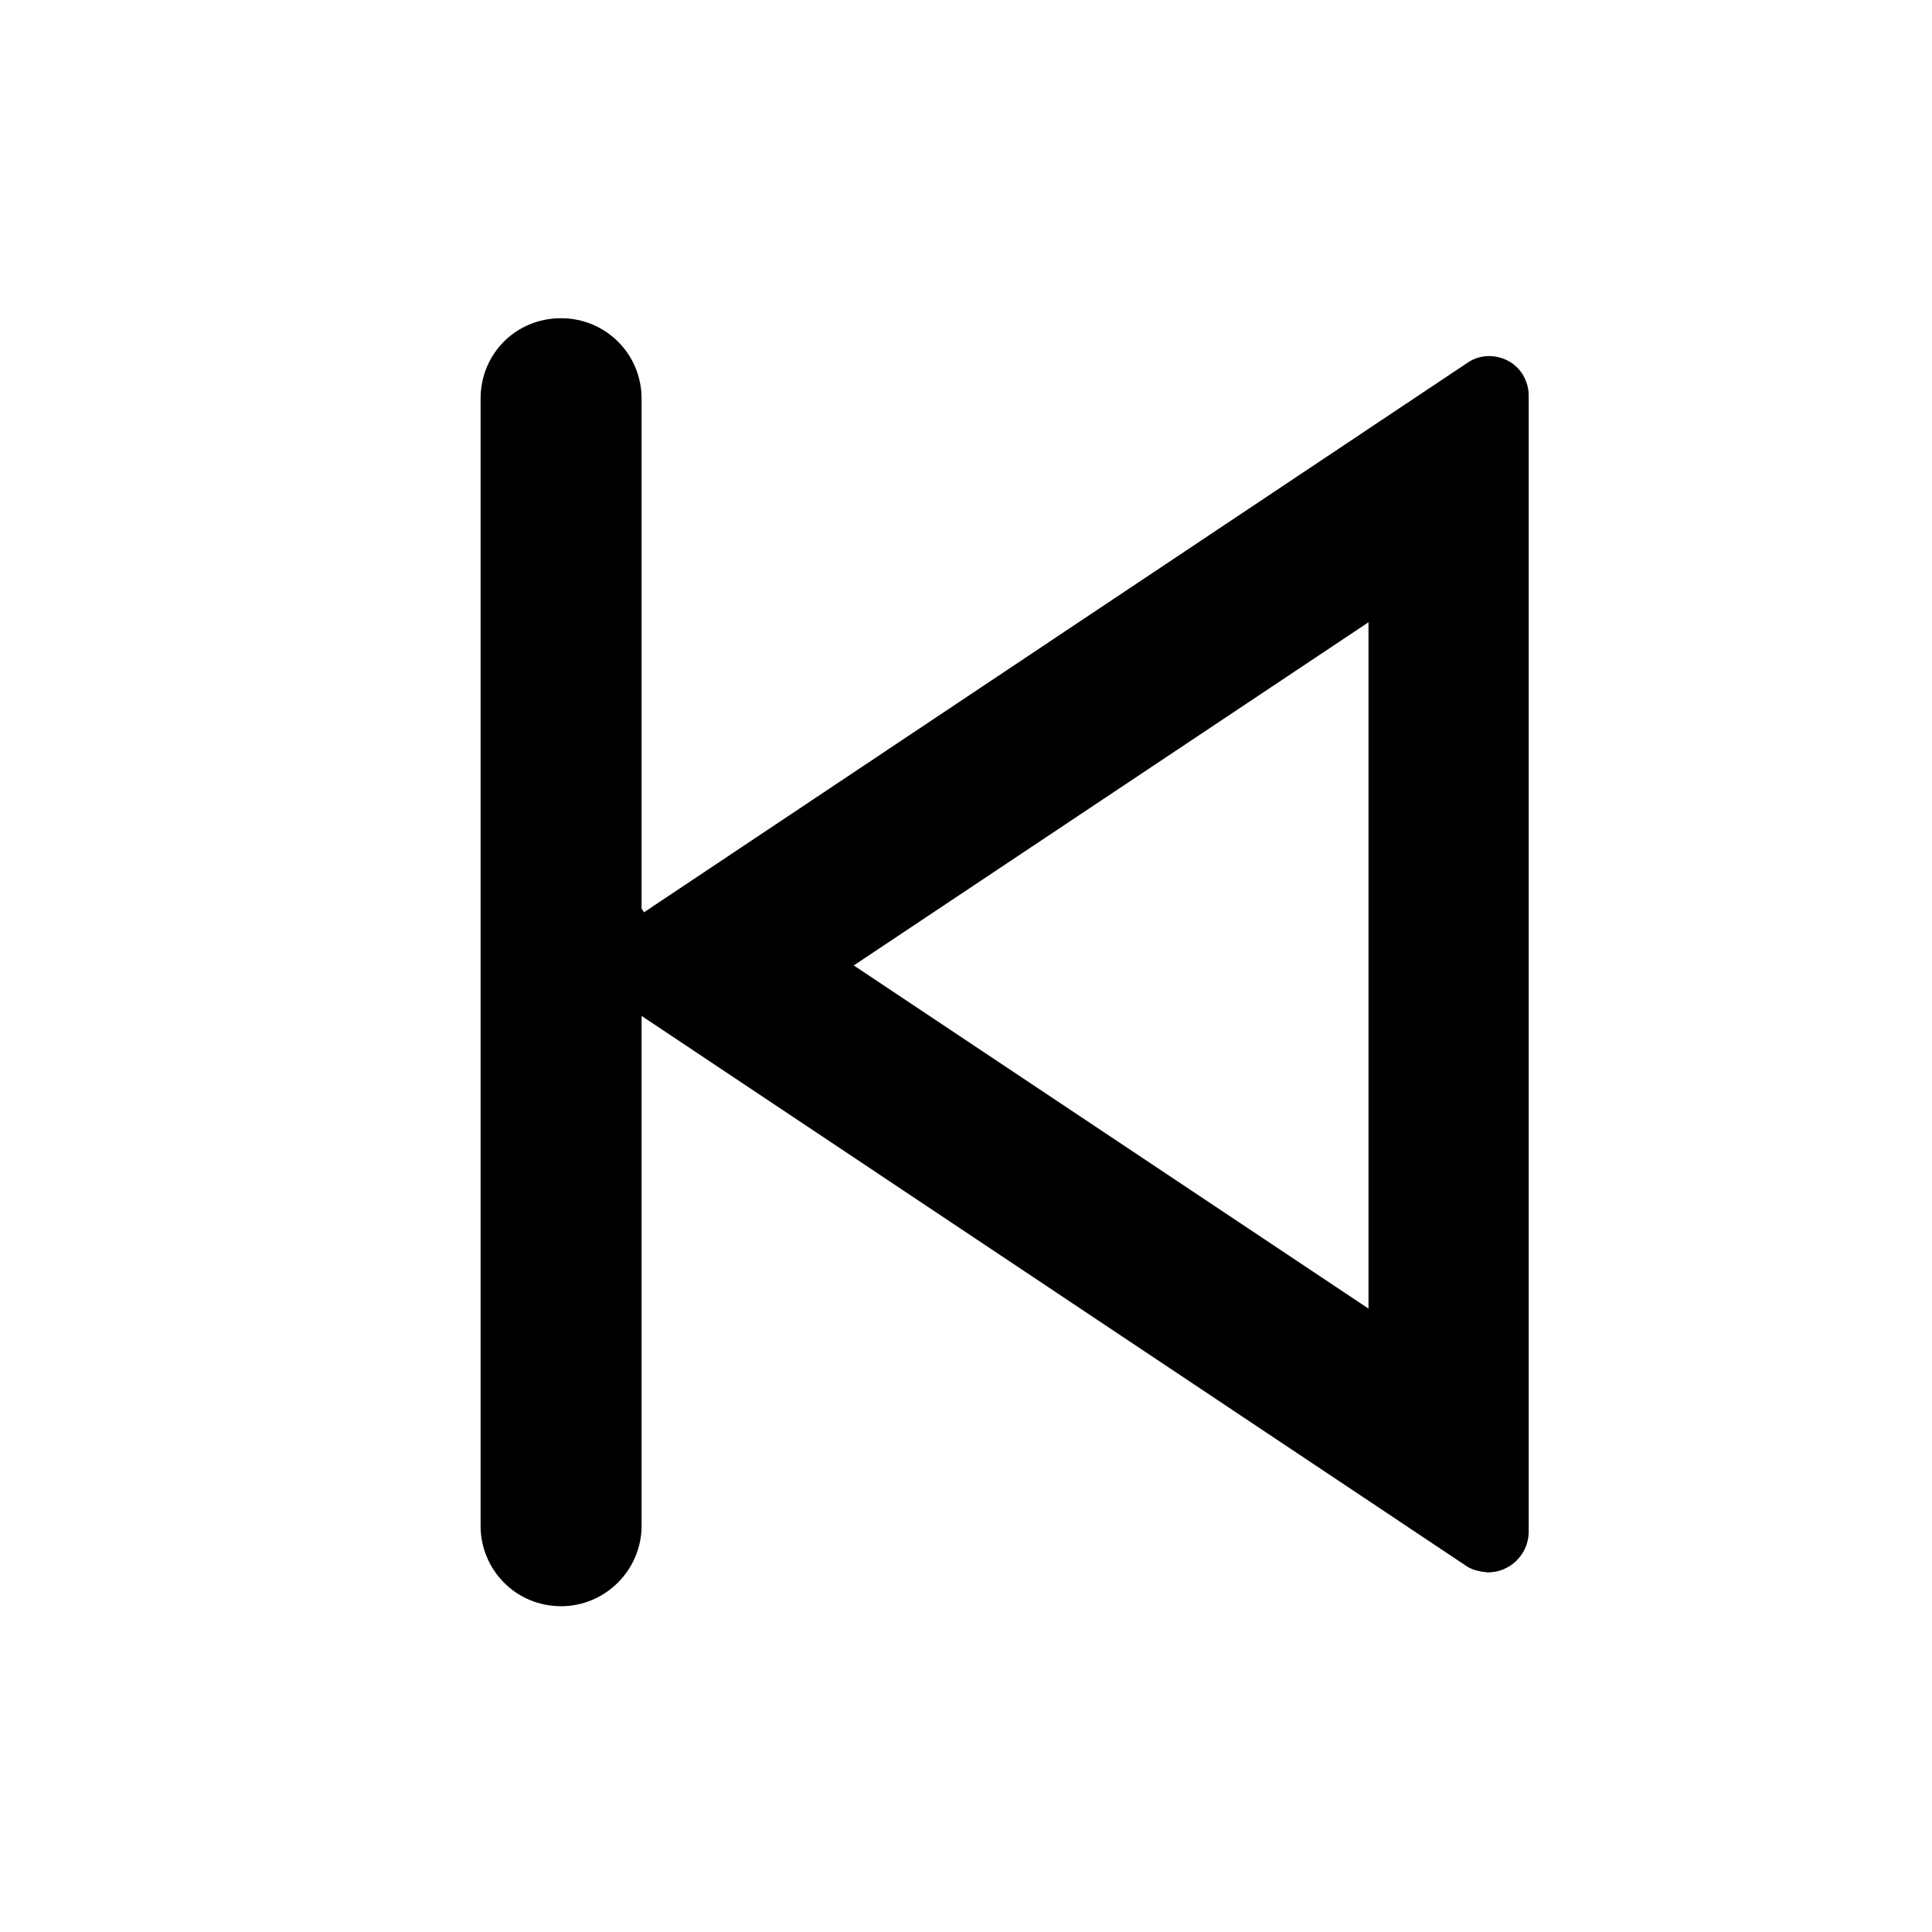 <svg viewBox="0 0 24 24" xmlns="http://www.w3.org/2000/svg"><path fill="none" d="M0 0h24v24H0Z"/><path d="M8 11.333l10.22-6.82v0c.22-.16.54-.1.69.13 .05.08.08.17.08.27v14.13 0c-.01.27-.23.49-.51.49 -.1-.01-.2-.03-.28-.09L7.97 12.62v6.333 0c0 .55-.45 1-1 1 -.56 0-1-.45-1-1v-14 0c0-.56.44-1 1-1 .55 0 1 .44 1 1v6.333Zm9 4.93V7.73l-6.394 4.263L17 16.256Z"/></svg>